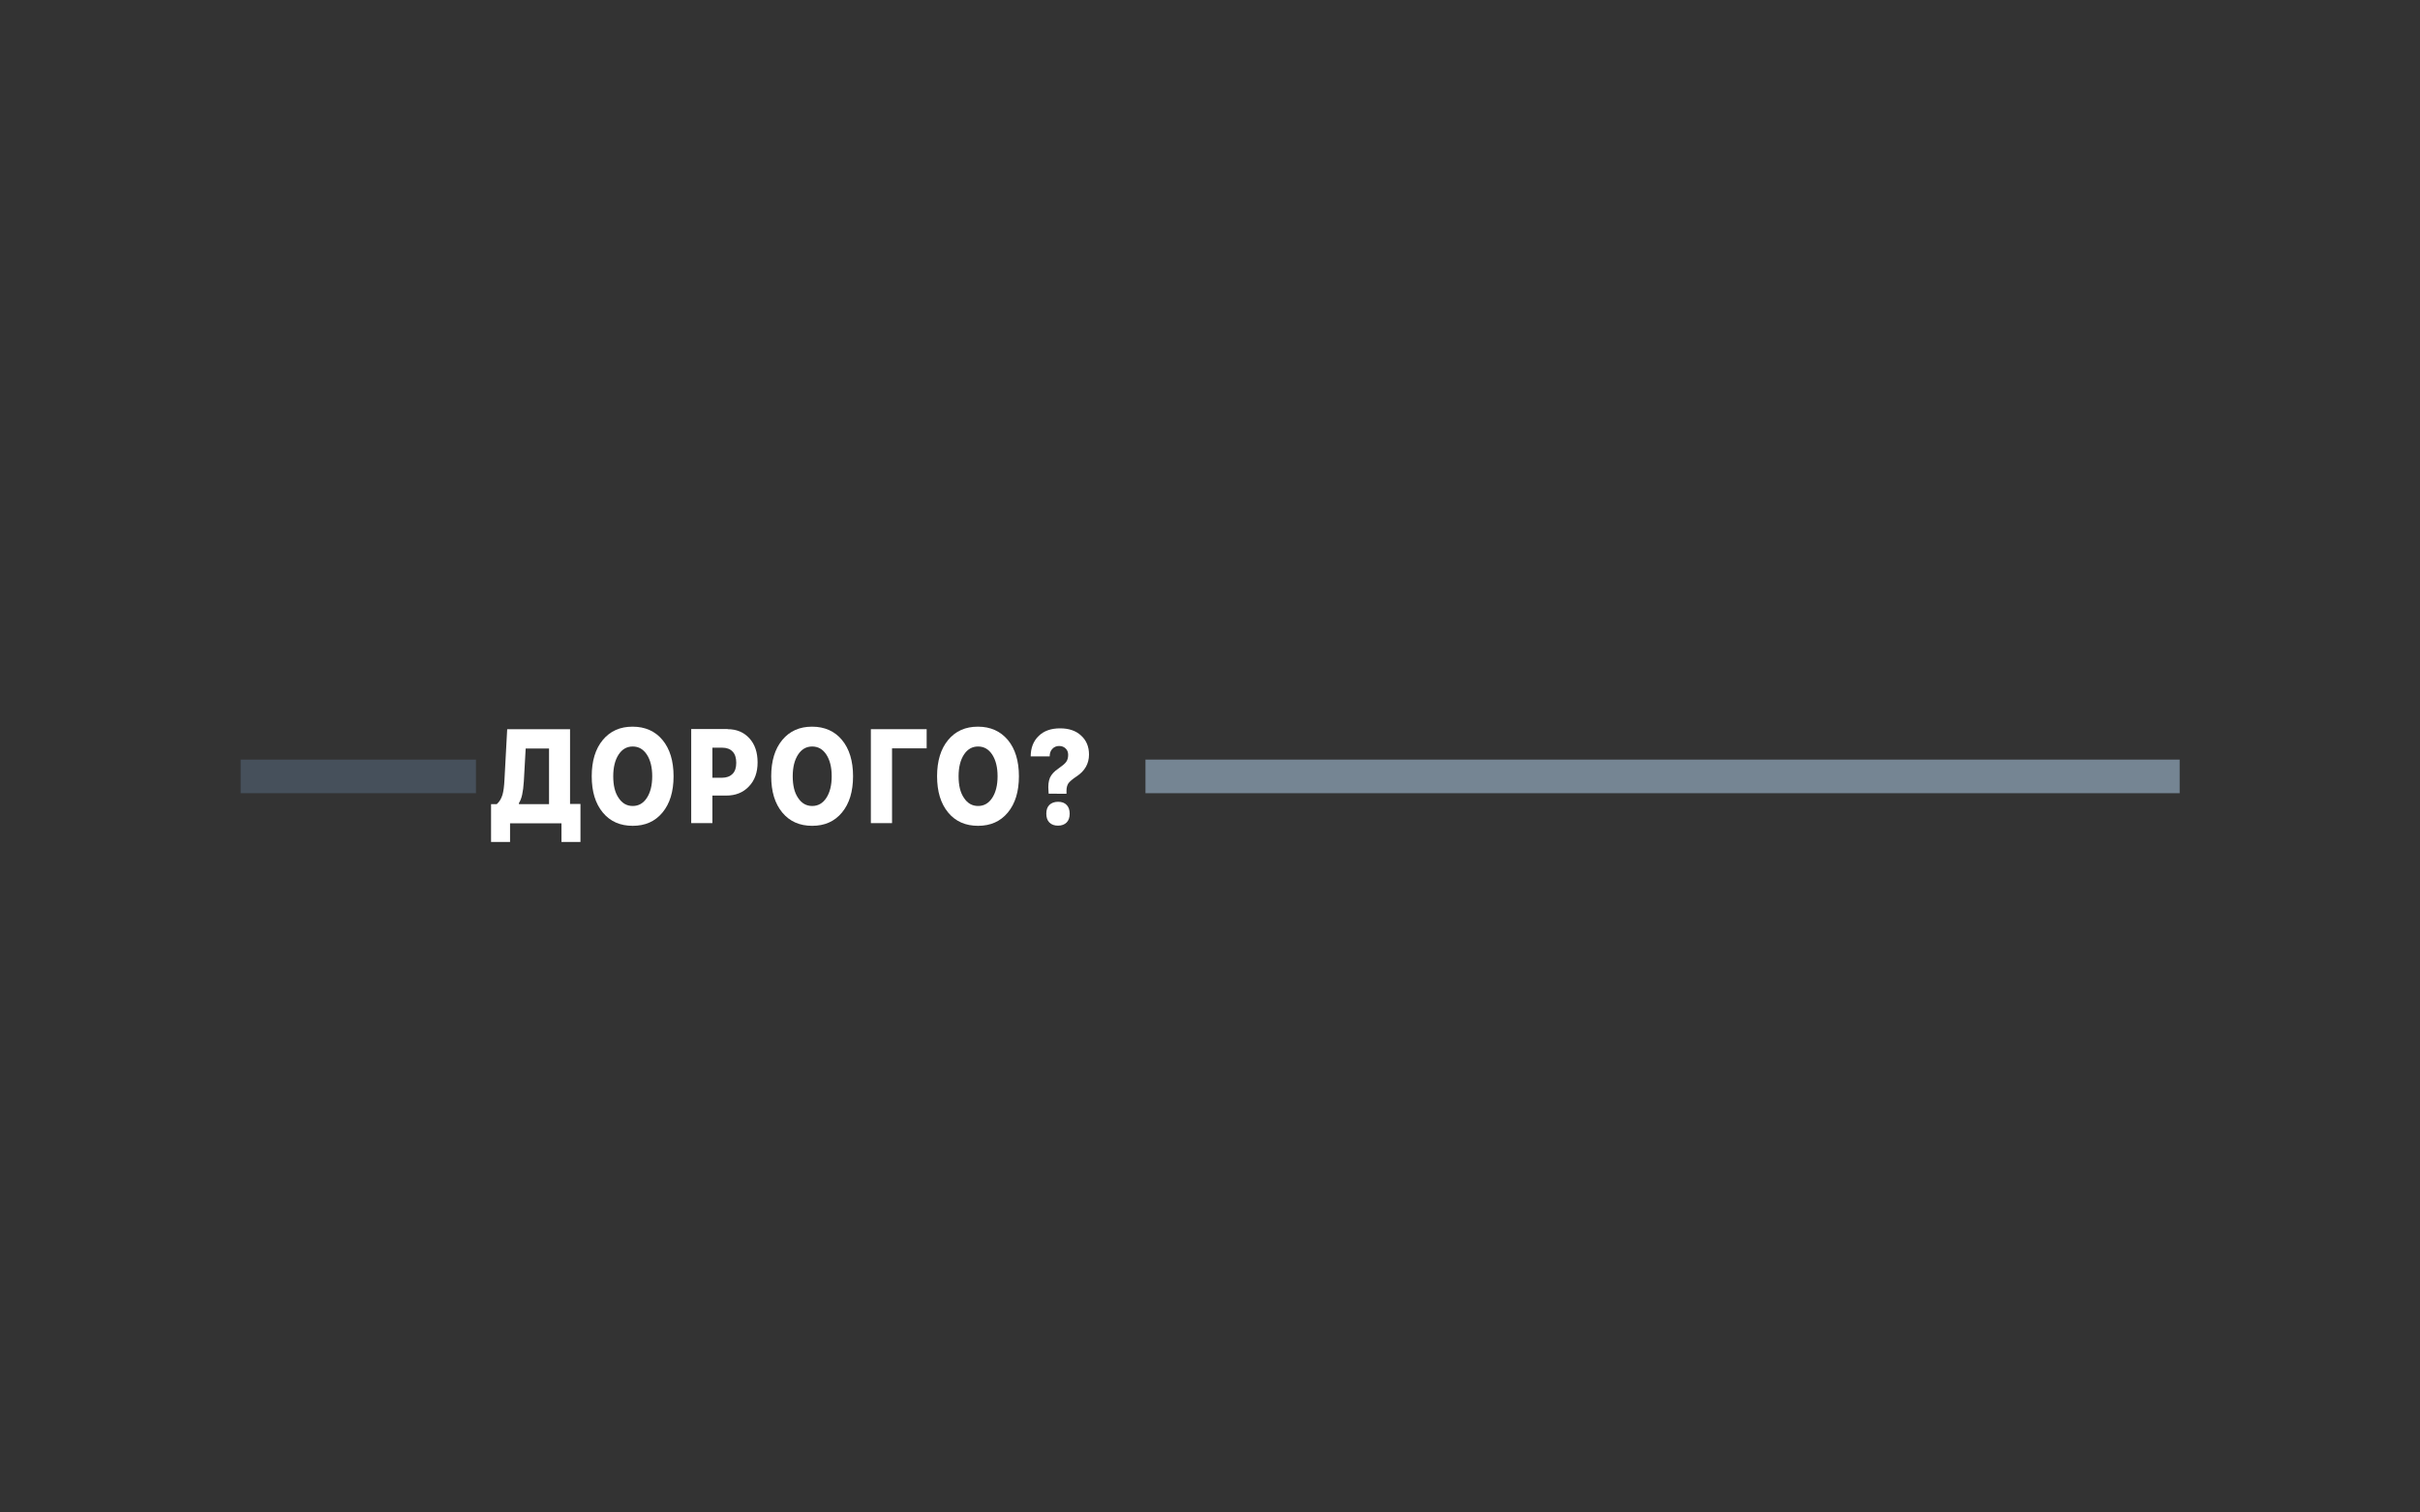 <?xml version="1.0" encoding="utf-8"?>
<!-- Generator: Adobe Illustrator 19.0.1, SVG Export Plug-In . SVG Version: 6.00 Build 0)  -->
<svg version="1.2" baseProfile="tiny" id="Слой_1"
	 xmlns="http://www.w3.org/2000/svg" xmlns:xlink="http://www.w3.org/1999/xlink" x="0px" y="0px" viewBox="0 0 1440 900"
	 xml:space="preserve">
<rect x="0" y="0" width="1440" height="900" fill="#333333" stroke="none"/>
<line fill="none" stroke="#46505B" stroke-width="20" stroke-miterlimit="10" x1="283.2" y1="462" x2="143.2" y2="462"/>
<line fill="none" stroke="#758593" stroke-width="20" stroke-miterlimit="10" x1="681.6" y1="462" x2="1297" y2="462"/>
<g>
	<path fill="#FFFFFF" d="M303.5,501h-11.3v-22.5h3.4c1.6-1.4,2.7-3.3,3.4-5.6c0.6-2,1-5,1.2-9.2l1.6-29.8h37.4v44.5h6.2V501h-11.3
		v-11.1h-30.6V501z M311.7,465c-0.4,6.3-1.3,10.5-2.9,12.8v0.7h17.9v-33.1h-13.9L311.7,465z"/>
	<path fill="#FFFFFF" d="M394.2,440.3c4.4,5.3,6.6,12.5,6.6,21.6c0,9.1-2.2,16.3-6.6,21.6c-4.4,5.3-10.3,7.9-17.7,7.9
		c-7.5,0-13.4-2.6-17.8-7.9c-4.4-5.3-6.6-12.5-6.6-21.6c0-9.1,2.2-16.3,6.6-21.6c4.4-5.3,10.3-7.9,17.7-7.9
		C383.9,432.4,389.9,435.1,394.2,440.3z M368.1,449c-2.1,3.2-3.2,7.5-3.2,12.9c0,5.4,1,9.7,3.2,12.9c2.1,3.2,4.9,4.8,8.4,4.8
		c3.5,0,6.3-1.6,8.4-4.8c2.1-3.2,3.2-7.5,3.2-12.9c0-5.4-1.1-9.7-3.2-12.9c-2.1-3.2-4.9-4.8-8.4-4.8
		C373,444.2,370.2,445.8,368.1,449z"/>
	<path fill="#FFFFFF" d="M433,433.9c5.3,0,9.6,1.8,12.9,5.4c3.3,3.6,4.9,8.4,4.9,14.4c0,5.9-1.7,10.7-5.2,14.3
		c-3.4,3.6-7.9,5.4-13.4,5.4h-8.3v16.4h-12.6v-56H433z M423.9,462.8h5.7c2.7,0,4.8-0.8,6.3-2.3c1.5-1.5,2.2-3.7,2.2-6.6
		c0-2.9-0.7-5.2-2.2-6.7c-1.4-1.5-3.5-2.3-6.2-2.3h-5.8V462.8z"/>
	<path fill="#FFFFFF" d="M501,440.3c4.4,5.3,6.6,12.5,6.6,21.6c0,9.1-2.2,16.3-6.6,21.6c-4.4,5.3-10.3,7.9-17.7,7.9
		c-7.5,0-13.4-2.6-17.8-7.9c-4.4-5.3-6.6-12.5-6.6-21.6c0-9.1,2.2-16.3,6.6-21.6c4.4-5.3,10.3-7.9,17.7-7.9
		C490.7,432.4,496.7,435.1,501,440.3z M474.9,449c-2.1,3.2-3.2,7.5-3.2,12.9c0,5.4,1,9.7,3.2,12.9c2.1,3.2,4.9,4.8,8.4,4.8
		c3.5,0,6.3-1.6,8.4-4.8c2.1-3.2,3.2-7.5,3.2-12.9c0-5.4-1.1-9.7-3.2-12.9c-2.1-3.2-4.9-4.8-8.4-4.8
		C479.8,444.2,477,445.8,474.9,449z"/>
	<path fill="#FFFFFF" d="M518.2,489.9v-56h33.2v11.4h-20.6v44.5H518.2z"/>
	<path fill="#FFFFFF" d="M599.7,440.3c4.4,5.3,6.6,12.5,6.6,21.6c0,9.1-2.2,16.3-6.6,21.6c-4.4,5.3-10.3,7.9-17.7,7.9
		c-7.5,0-13.4-2.6-17.8-7.9c-4.4-5.3-6.6-12.5-6.6-21.6c0-9.1,2.2-16.3,6.6-21.6c4.4-5.3,10.3-7.9,17.7-7.9
		C589.4,432.4,595.3,435.1,599.7,440.3z M573.6,449c-2.1,3.2-3.2,7.5-3.2,12.9c0,5.4,1,9.7,3.2,12.9c2.1,3.2,4.9,4.8,8.4,4.8
		c3.5,0,6.3-1.6,8.4-4.8c2.1-3.2,3.2-7.5,3.2-12.9c0-5.4-1.1-9.7-3.2-12.9c-2.1-3.2-4.9-4.8-8.4-4.8
		C578.5,444.2,575.7,445.8,573.6,449z"/>
	<path fill="#FFFFFF" d="M613.3,450.2c0-5.1,1.6-9.2,4.7-12.2c3.1-3.1,7.4-4.6,12.8-4.6c5.2,0,9.4,1.4,12.5,4.3
		c3.1,2.8,4.7,6.6,4.7,11.3c0,5.4-2.5,9.8-7.4,13c-2.4,1.6-3.9,2.9-4.8,4c-0.8,1.2-1.2,2.7-1.2,4.5v1.8H624l-0.1-1.6
		c-0.3-3.3,0-5.9,0.9-8c0.9-1.9,2.5-3.7,4.9-5.3c2.3-1.6,3.9-2.9,4.7-4c0.8-1.1,1.2-2.5,1.2-4.2c0-1.6-0.5-2.9-1.5-3.8
		c-1-1-2.3-1.5-3.9-1.5c-1.6,0-3,0.6-4,1.7c-1.1,1.1-1.6,2.7-1.6,4.5H613.3z M624.4,489.4c-1.2-1.2-1.8-3-1.8-5.2
		c0-2.3,0.6-4,1.8-5.2c1.2-1.2,3-1.9,5.2-1.9s3.9,0.6,5.1,1.9c1.2,1.2,1.8,3,1.8,5.2c0,2.2-0.6,4-1.8,5.2c-1.2,1.2-2.9,1.9-5.1,1.9
		S625.7,490.7,624.4,489.4z"/>
</g>
<g>
</g>
<g>
</g>
<g>
</g>
<g>
</g>
<g>
</g>
<g>
</g>
</svg>
